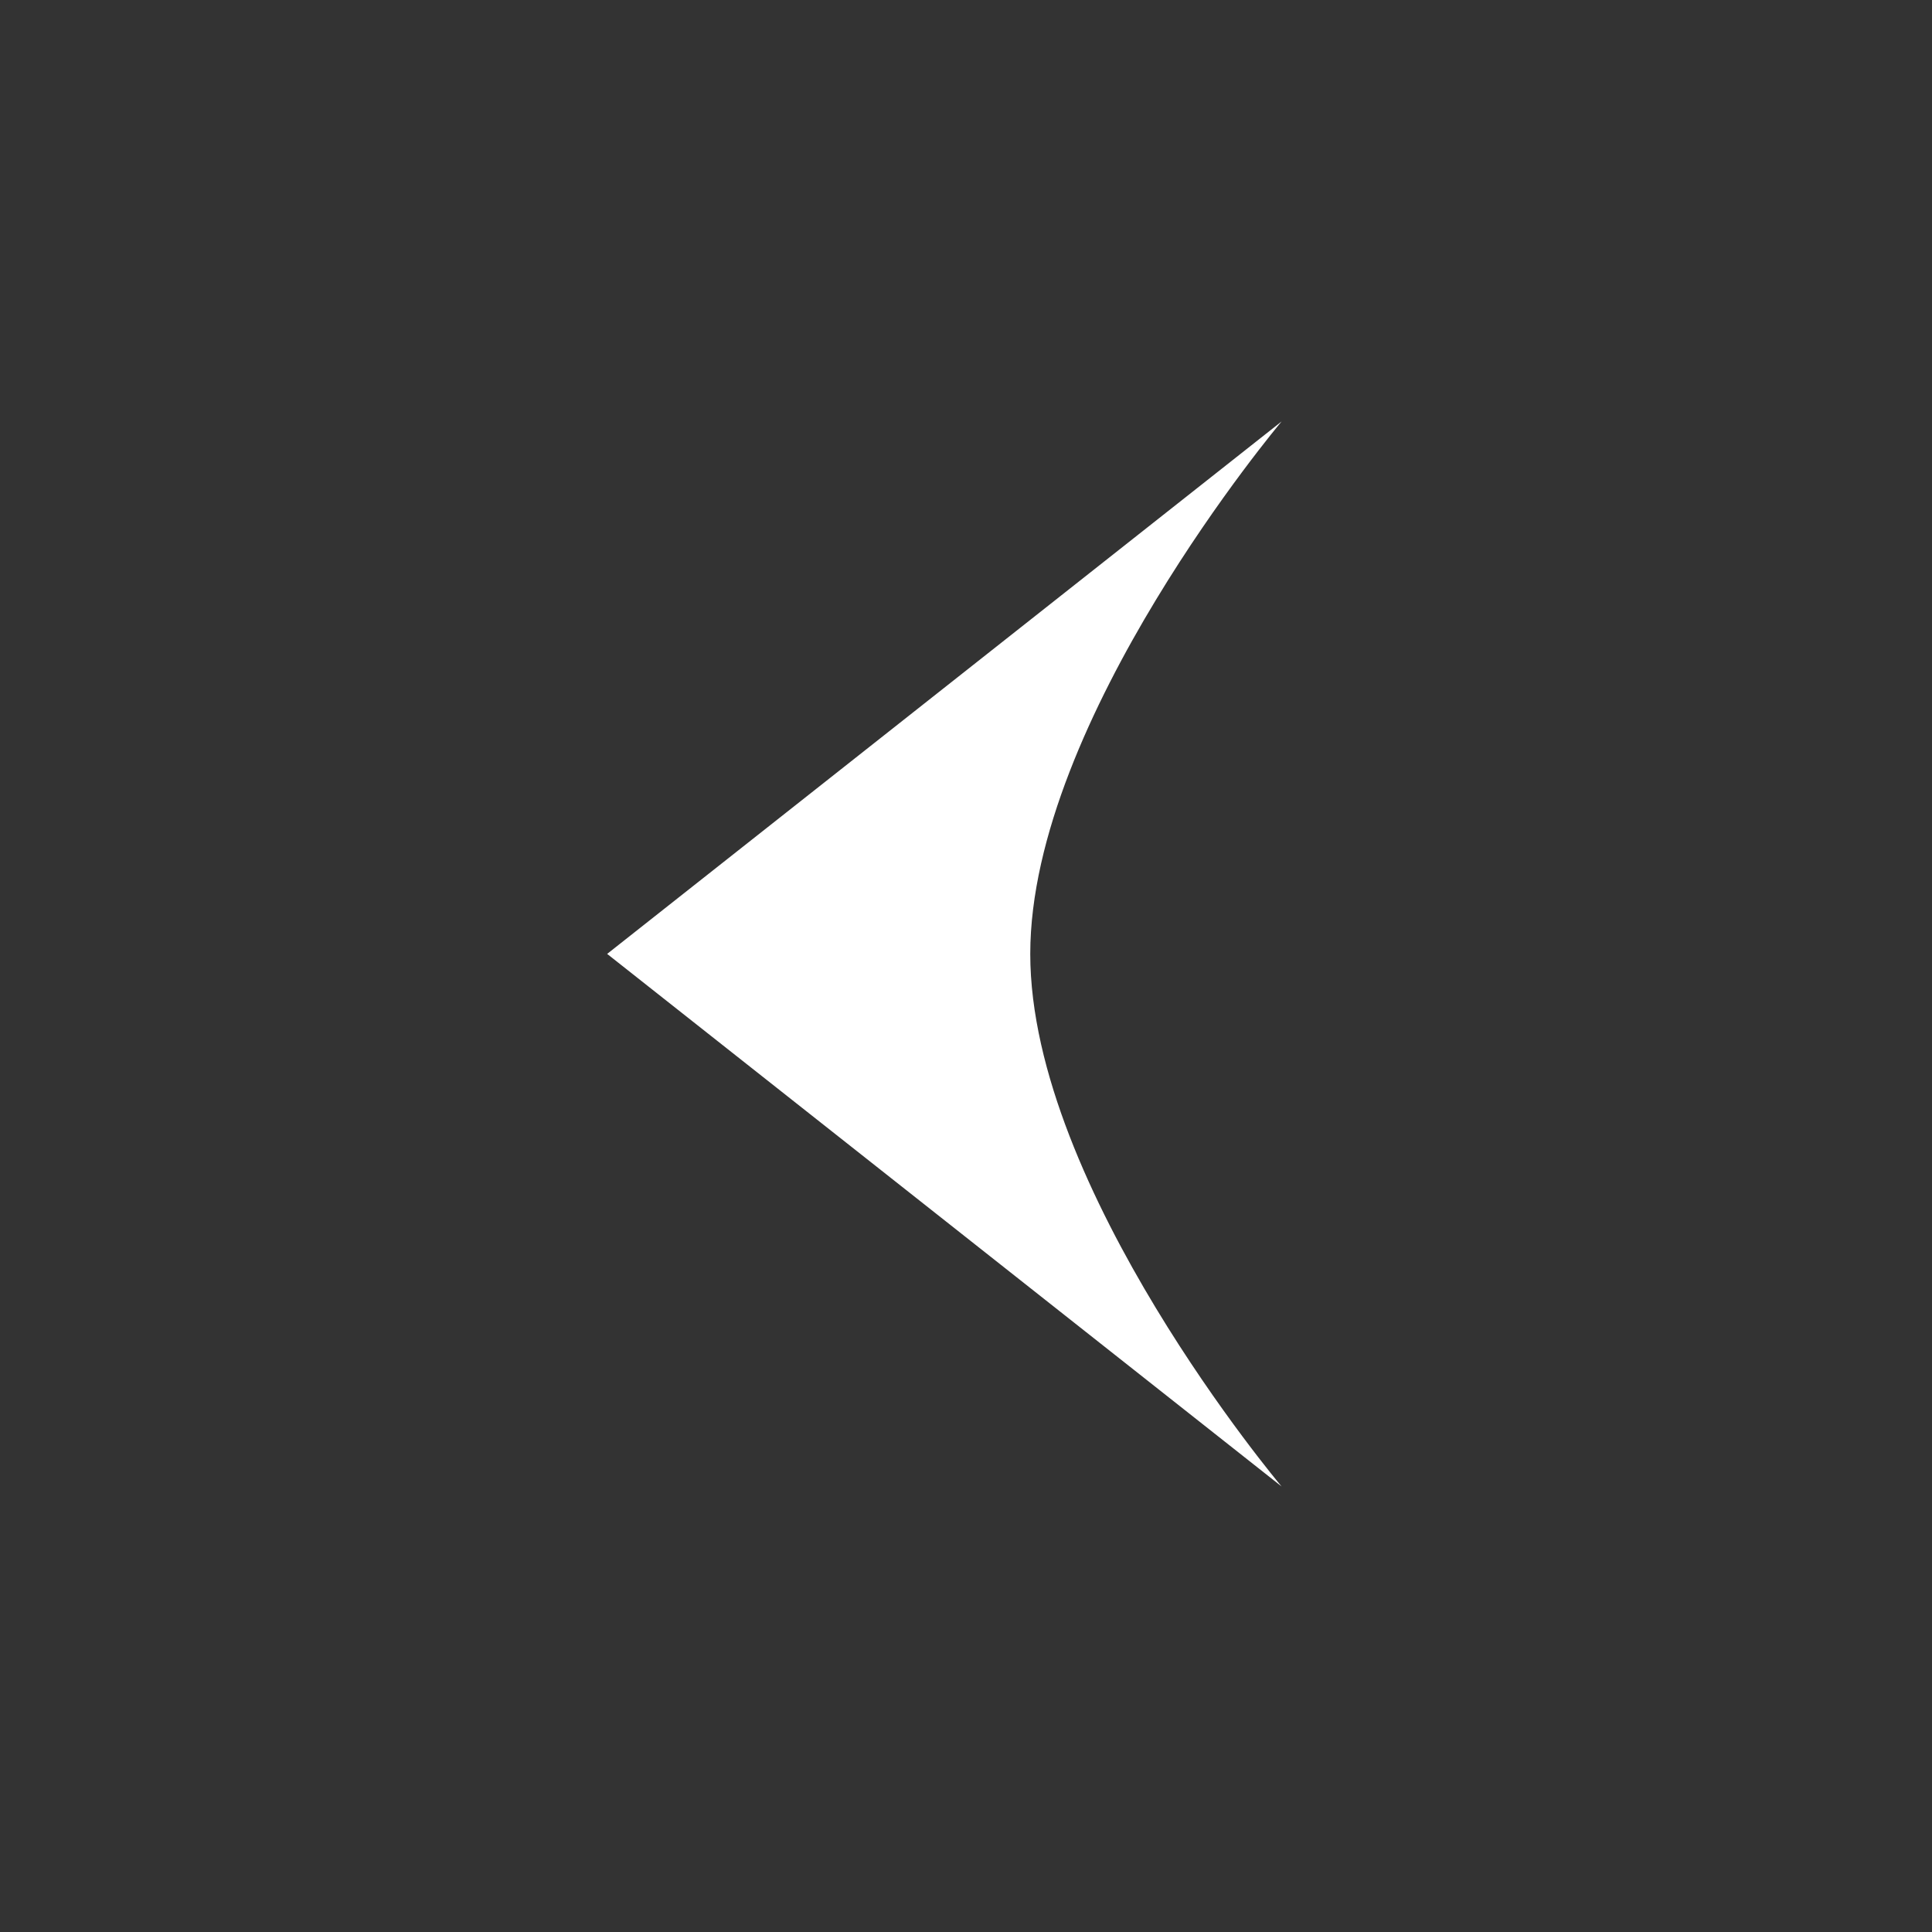 <?xml version="1.0" encoding="utf-8"?>
<!-- Generator: Adobe Illustrator 16.0.0, SVG Export Plug-In . SVG Version: 6.00 Build 0)  -->
<!DOCTYPE svg PUBLIC "-//W3C//DTD SVG 1.1//EN" "http://www.w3.org/Graphics/SVG/1.1/DTD/svg11.dtd">
<svg version="1.1" id="Calque_1" xmlns="http://www.w3.org/2000/svg" xmlns:xlink="http://www.w3.org/1999/xlink" x="0px" y="0px"
	 width="47.594px" height="47.594px" viewBox="0 0 47.594 47.594" enable-background="new 0 0 47.594 47.594" xml:space="preserve">
<rect x="0" y="0" width="47.594" height="47.594" fill="#333333" stroke="none"/>
<g display="none">
	<g display="inline">
		<g>
			<defs>
				<path id="SVGID_2_" d="M25.38,23.499c0,5.777,6.191,13.119,6.191,13.119L14.957,23.499l16.614-13.116
					C31.573,10.383,25.38,17.726,25.38,23.499L25.38,23.499z"/>
			</defs>
			<clipPath id="SVGID_3_">
				<use xlink:href="#SVGID_2_"  overflow="visible"/>
			</clipPath>
			<g transform="matrix(1 0 0 1 0 0)" clip-path="url(#SVGID_3_)">
			</g>
		</g>
	</g>
</g>
<path id="SVGID_1_" fill="#FFFFFF" d="M25.38,23.499c0,5.777,6.191,13.119,6.191,13.119L14.957,23.499l16.614-13.116
	C31.573,10.383,25.38,17.726,25.38,23.499L25.38,23.499z"/>
</svg>
